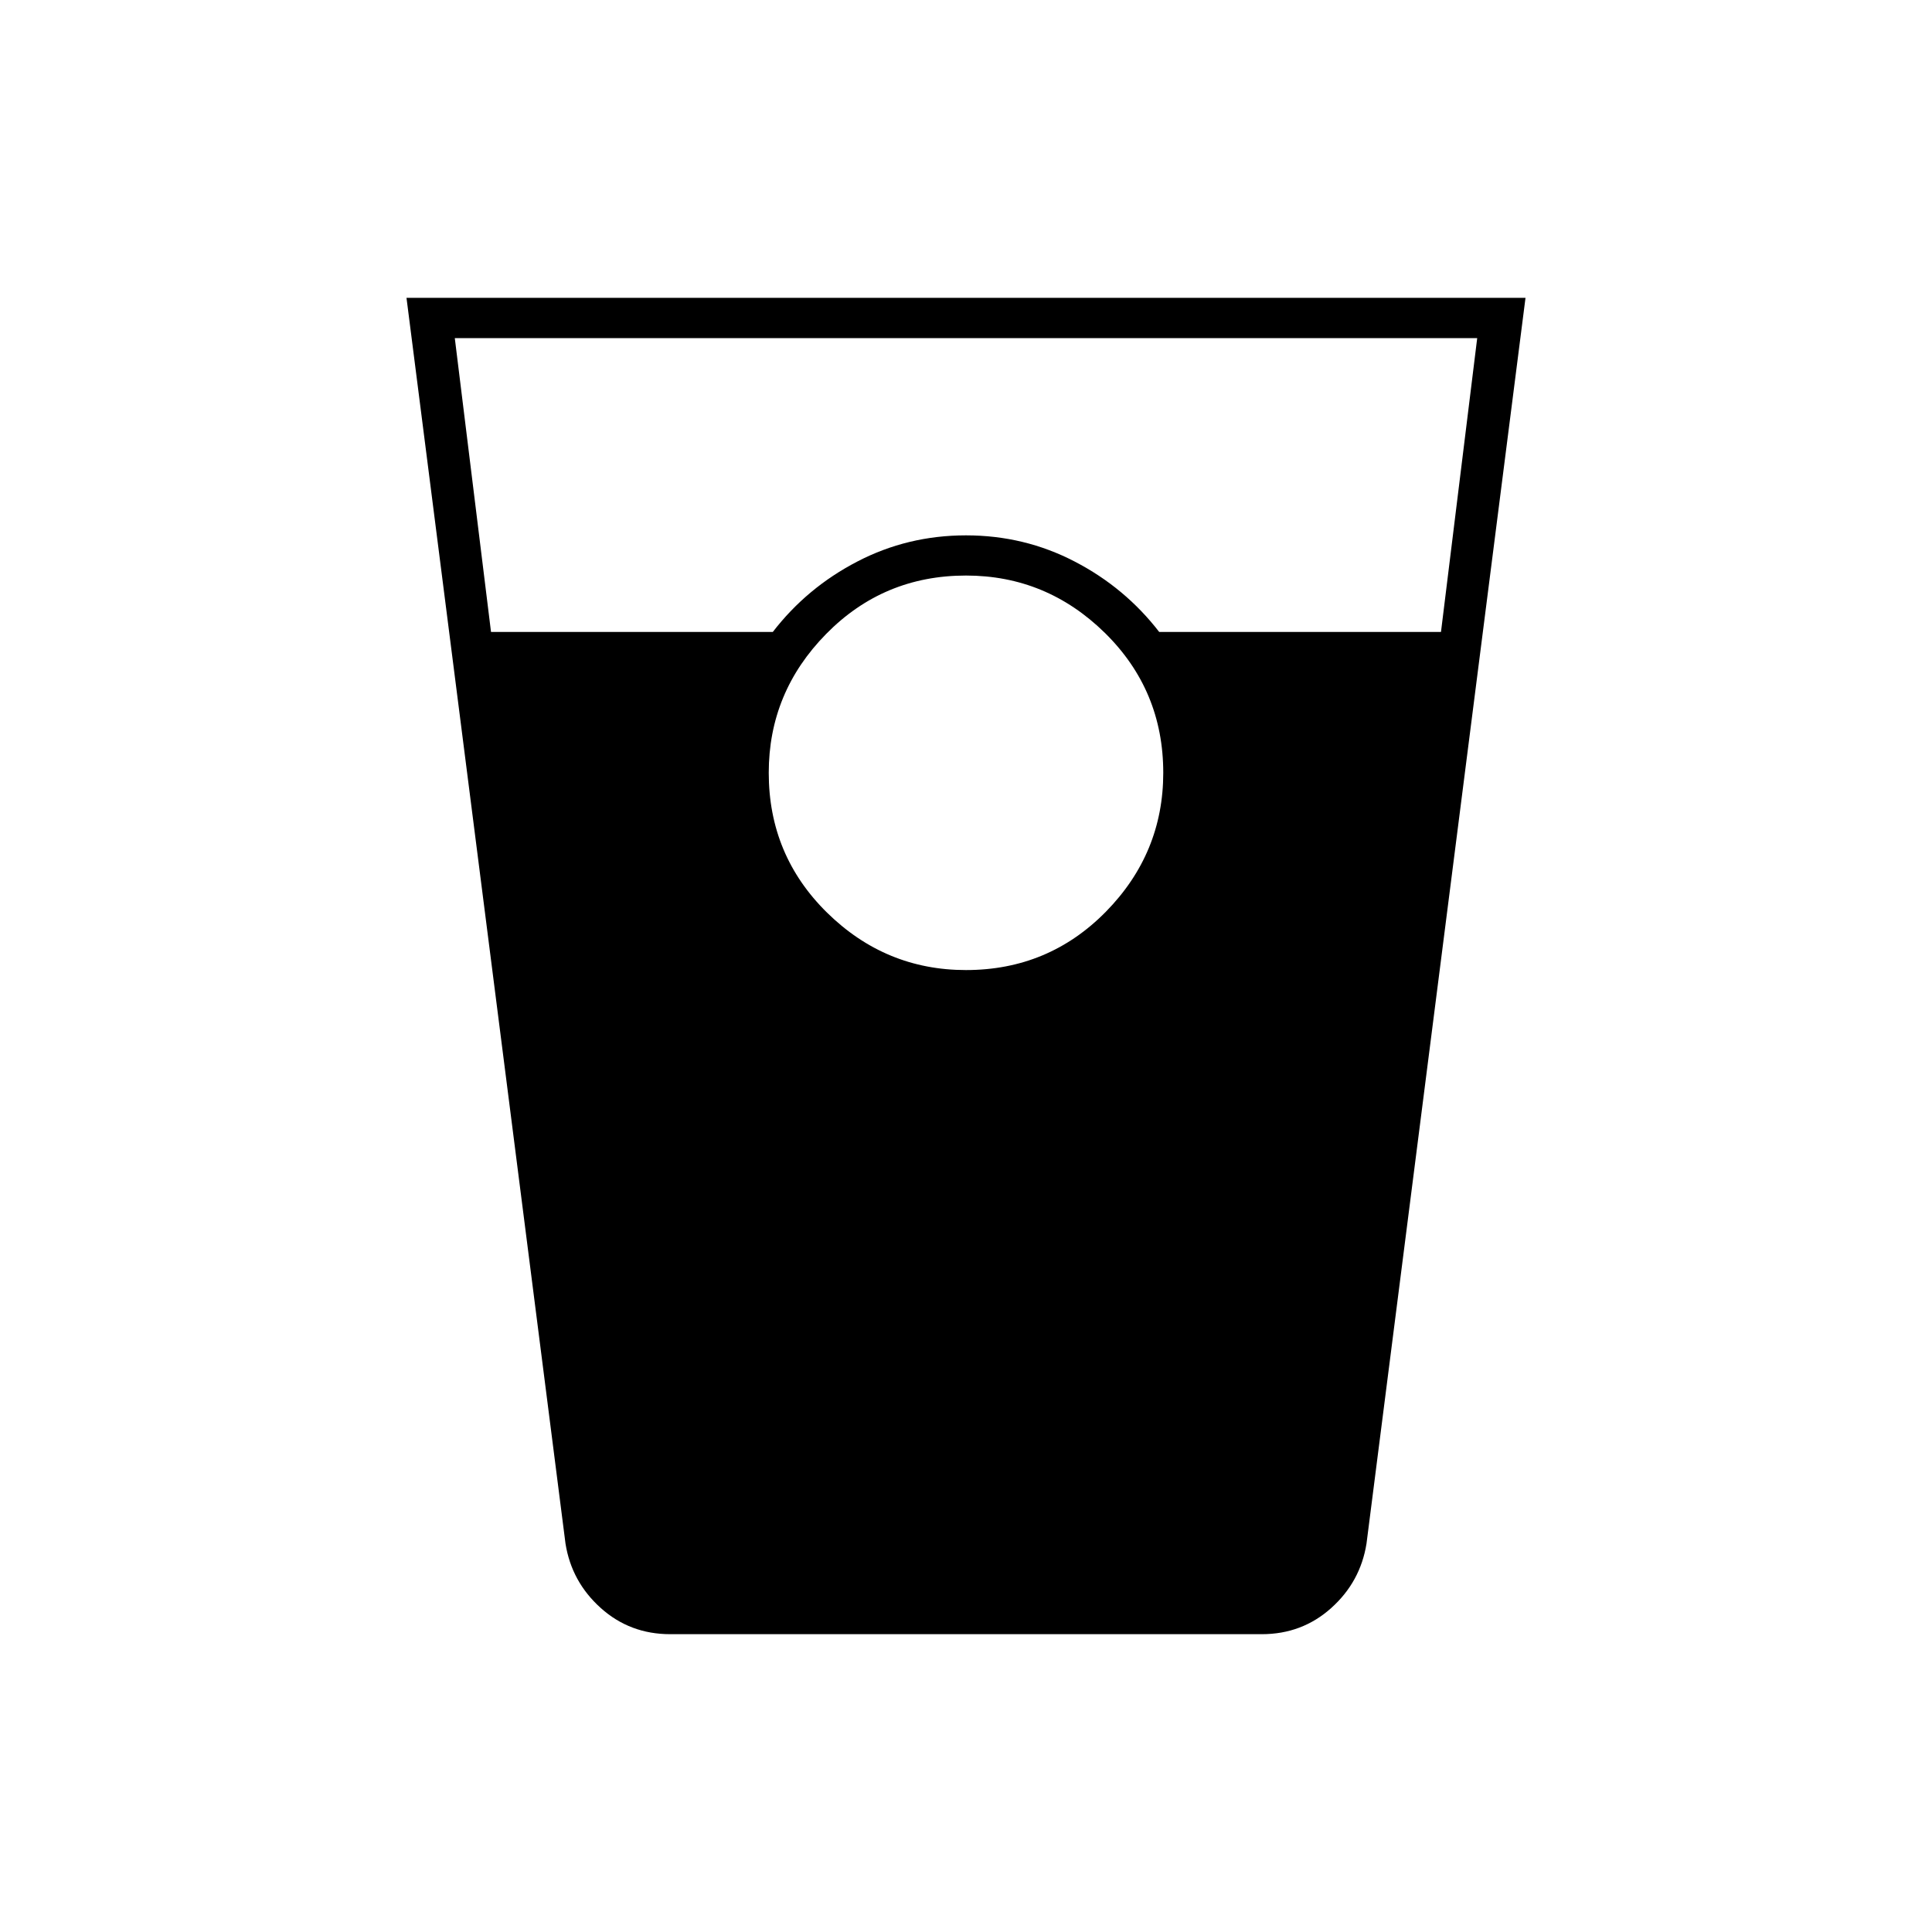 <svg xmlns="http://www.w3.org/2000/svg" height="20" width="20"><path d="M6.938 16.917q-.417 0-.719-.271t-.365-.667L4.208 3.083h11.584l-1.646 12.896q-.063.396-.365.667t-.719.271ZM5.083 6.542H8q.354-.459.875-.729.521-.271 1.125-.271t1.125.271q.521.27.875.729h2.917l.375-3.042H4.708Zm4.917 3.5q.854 0 1.448-.604.594-.605.594-1.438 0-.854-.604-1.448-.605-.594-1.438-.594-.854 0-1.448.605-.594.604-.594 1.437 0 .854.604 1.448.605.594 1.438.594Z"/></svg>